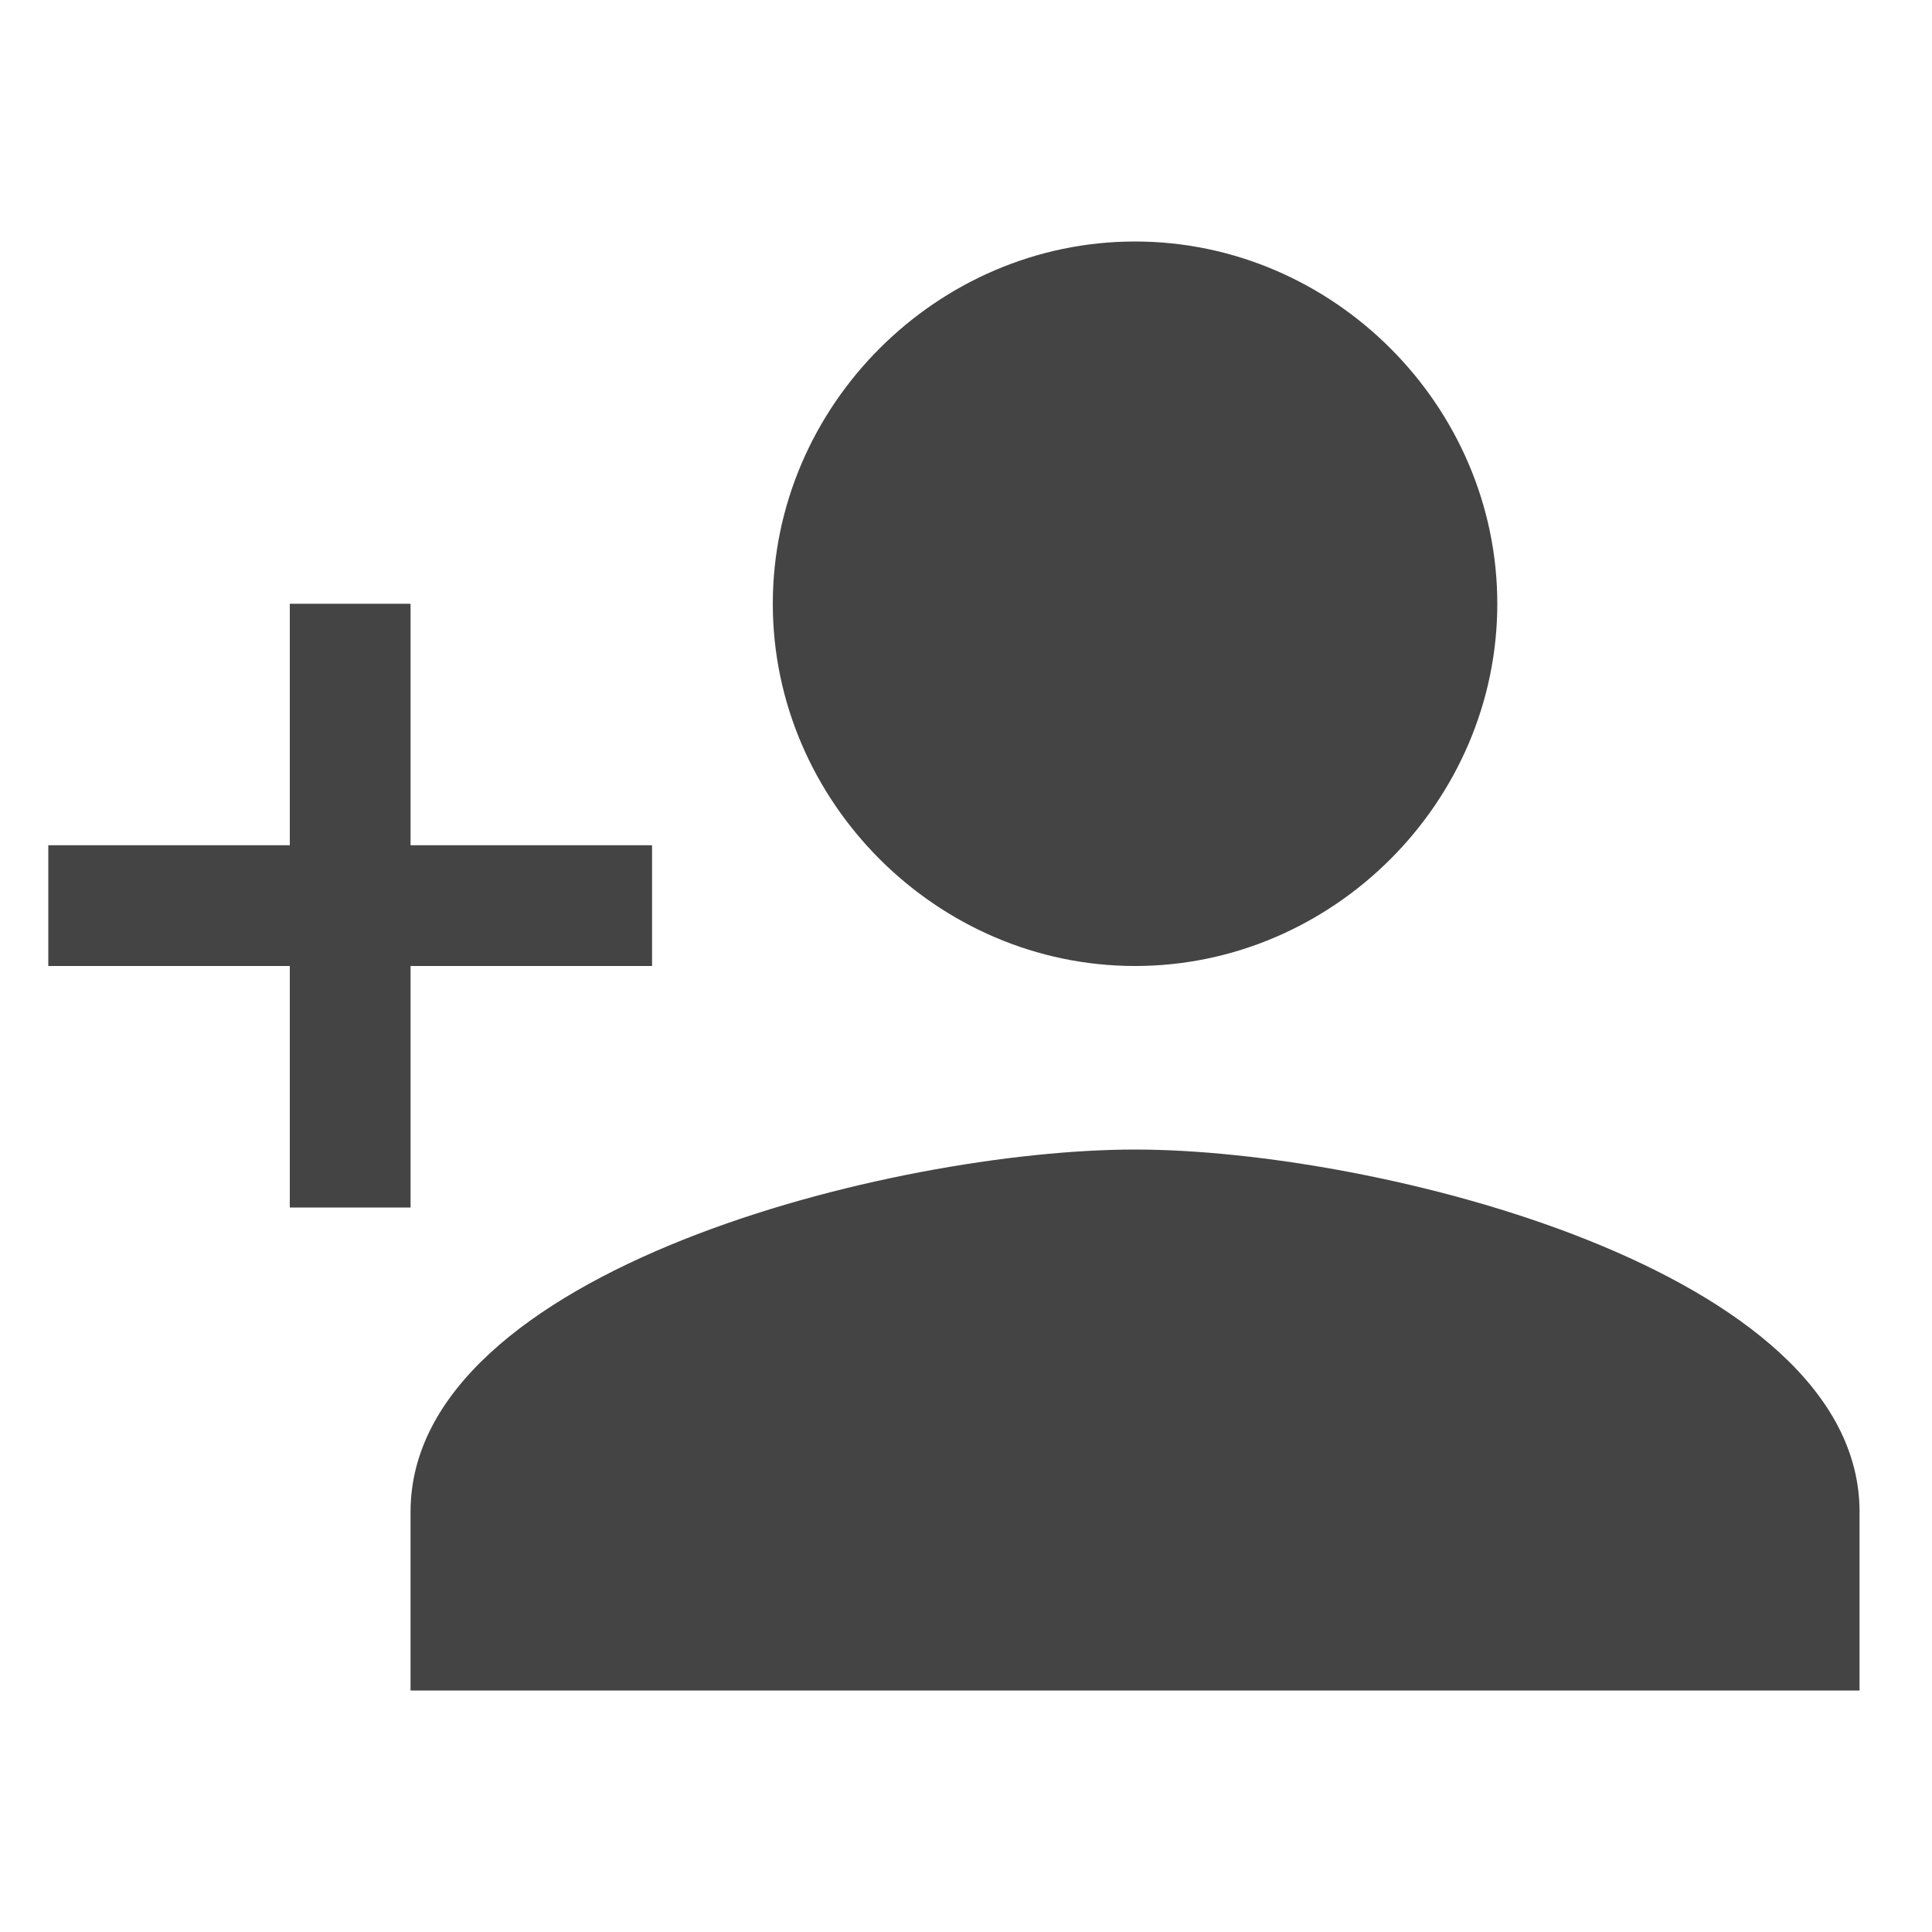<?xml version="1.0"?><svg xmlns="http://www.w3.org/2000/svg" width="40" height="40" viewBox="0 0 40 40"><path fill="#444" d="m23.5 20c-4.1 0-7.5-3.4-7.5-7.5s3.4-7.5 7.5-7.5 7.5 3.4 7.5 7.5-3.4 7.5-7.5 7.5z m0 3.8c5 0 15 2.5 15 7.5v3.7h-30v-3.7c0-5 10-7.5 15-7.5z m-15-6.3h5v2.5h-5v5h-2.5v-5h-5v-2.5h5v-5h2.5v5z"></path></svg>